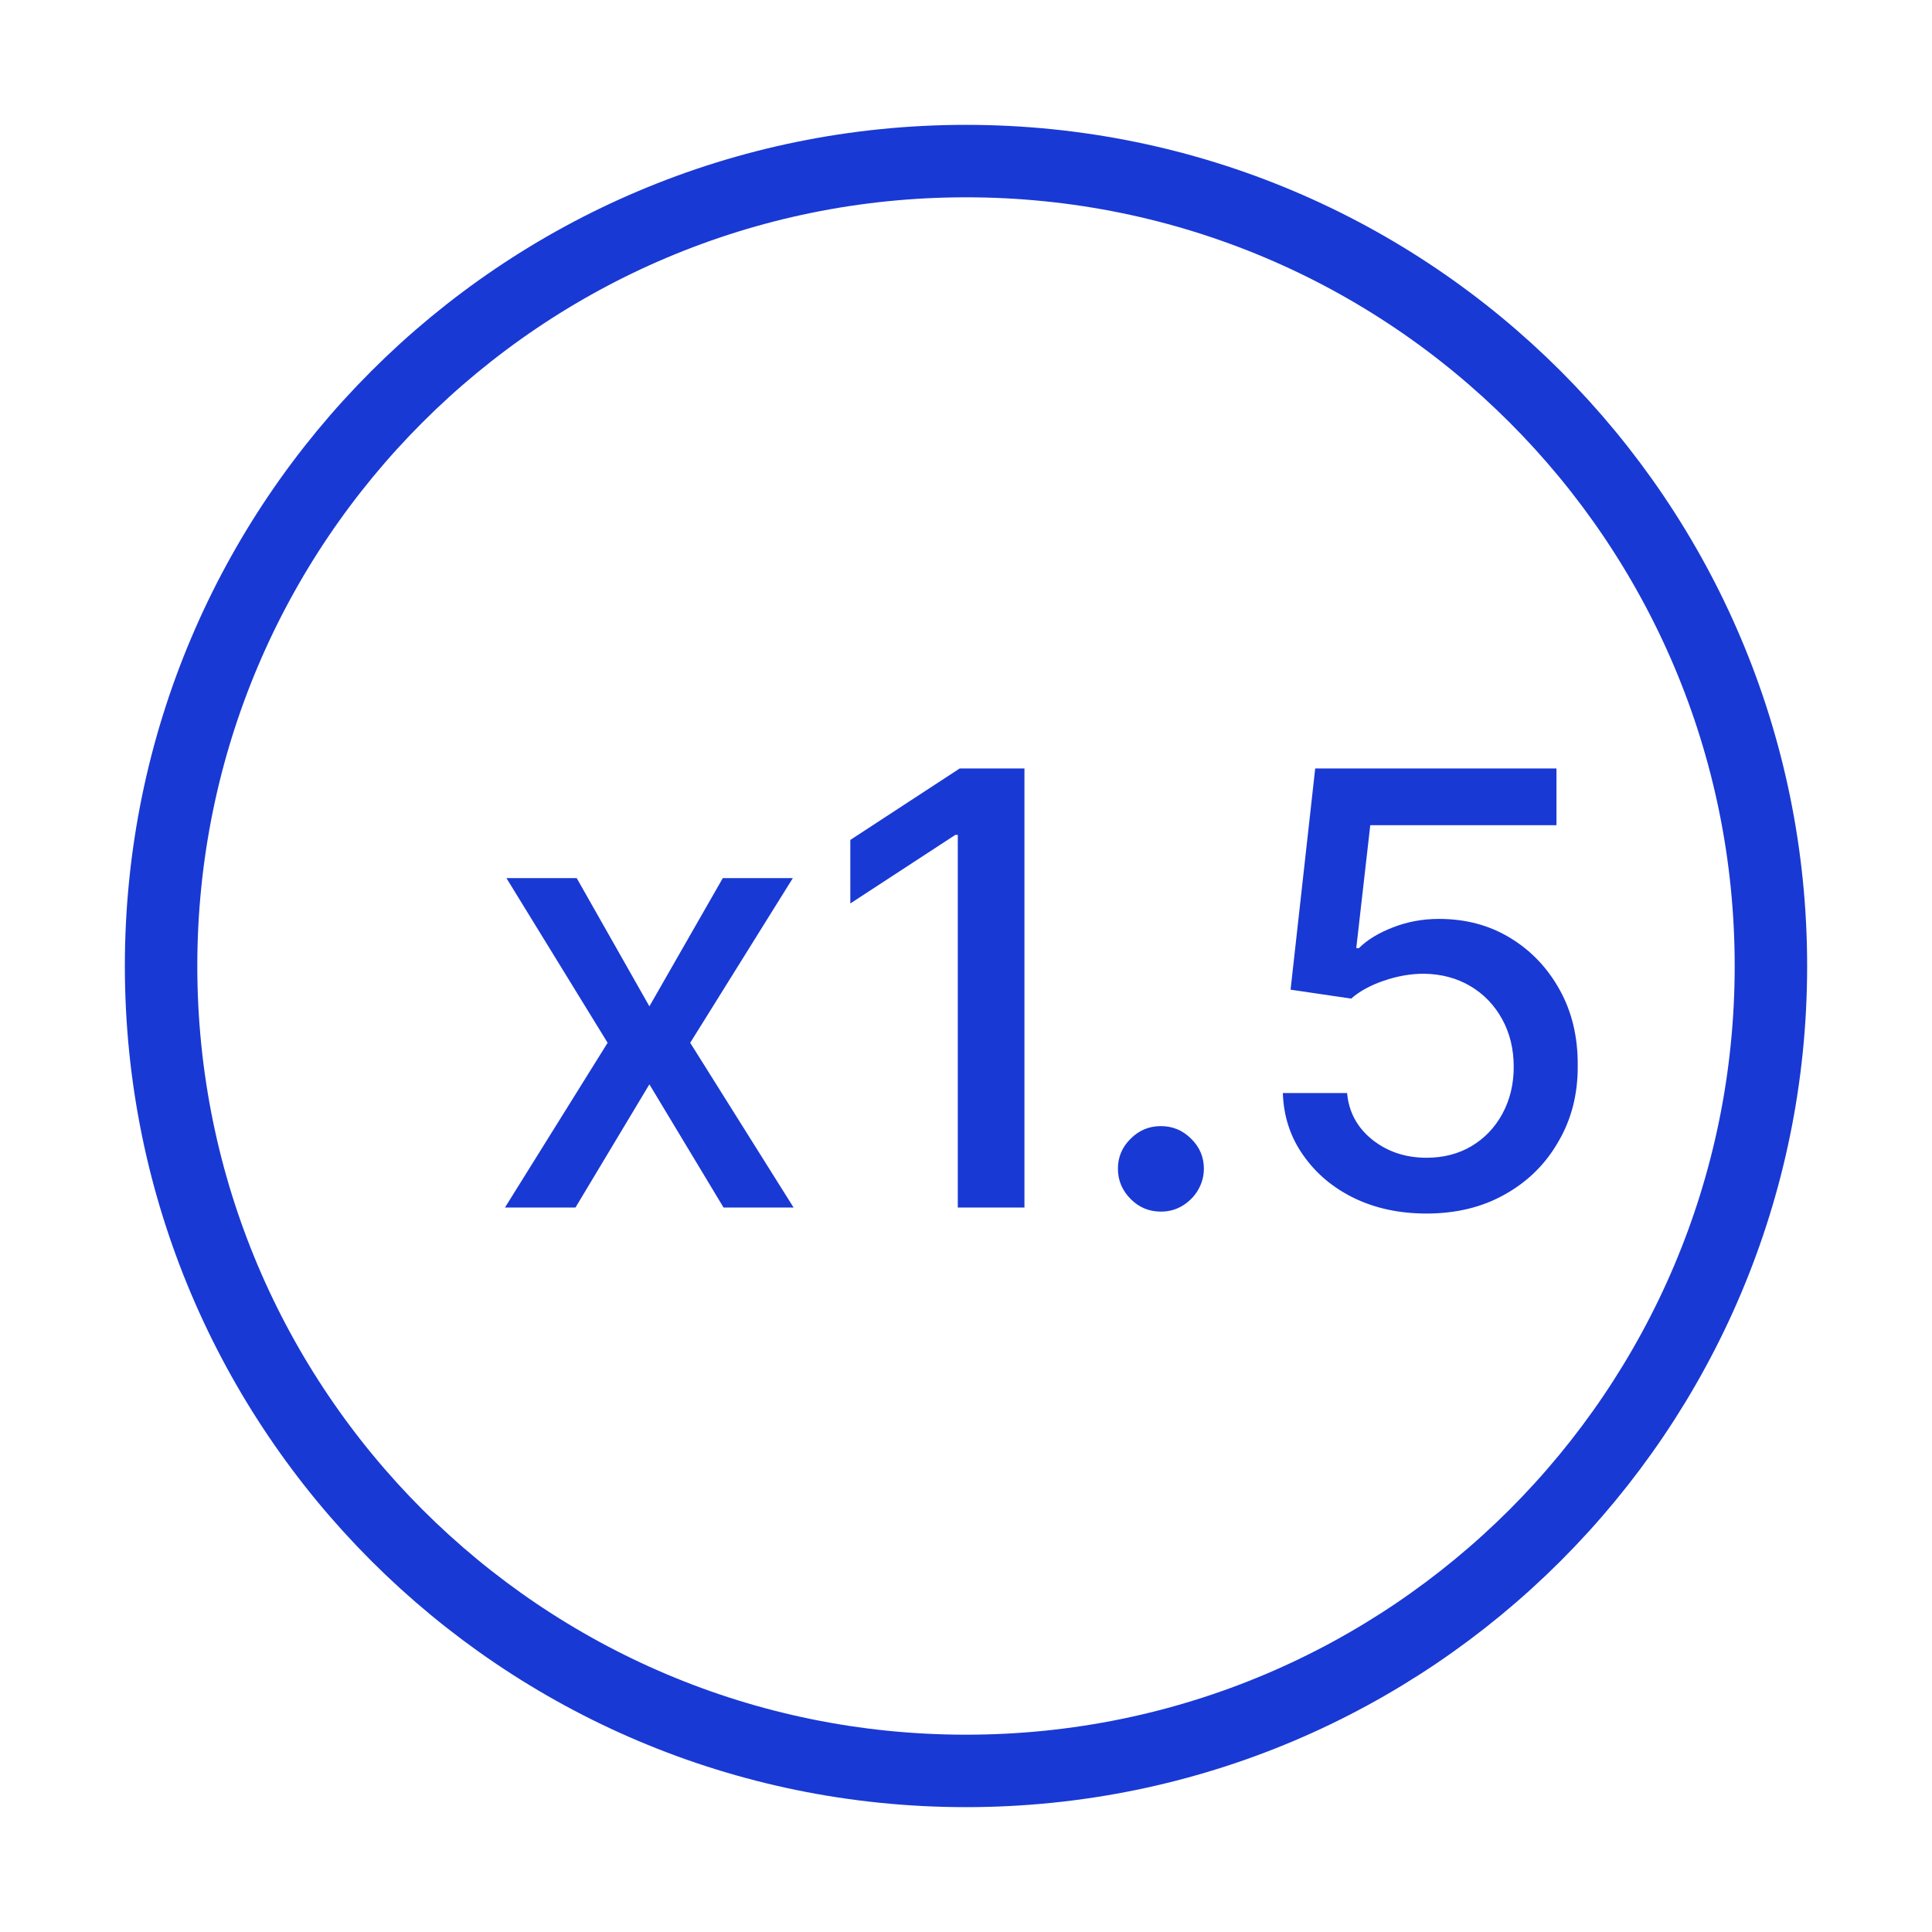 <svg width="8" height="8" viewBox="0 0 8 8" fill="none" xmlns="http://www.w3.org/2000/svg">
<path d="M2.388 3.636L2.689 4.167L2.993 3.636H3.283L2.858 4.318L3.286 5H2.996L2.689 4.49L2.383 5H2.091L2.516 4.318L2.097 3.636H2.388ZM4.242 3.182V5H3.966V3.457H3.956L3.521 3.741V3.478L3.974 3.182H4.242ZM4.807 5.017C4.758 5.017 4.717 5 4.682 4.965C4.647 4.93 4.629 4.888 4.629 4.839C4.629 4.791 4.647 4.749 4.682 4.715C4.717 4.68 4.758 4.663 4.807 4.663C4.855 4.663 4.897 4.68 4.932 4.715C4.967 4.749 4.985 4.791 4.985 4.839C4.985 4.872 4.976 4.902 4.96 4.929C4.944 4.956 4.922 4.977 4.896 4.993C4.869 5.009 4.84 5.017 4.807 5.017ZM5.907 5.025C5.796 5.025 5.696 5.004 5.607 4.961C5.519 4.918 5.449 4.859 5.396 4.783C5.343 4.708 5.315 4.622 5.312 4.526H5.578C5.585 4.604 5.619 4.668 5.682 4.719C5.745 4.769 5.82 4.794 5.907 4.794C5.977 4.794 6.039 4.778 6.093 4.746C6.147 4.714 6.19 4.669 6.221 4.612C6.252 4.555 6.268 4.49 6.268 4.418C6.268 4.344 6.252 4.278 6.22 4.22C6.188 4.162 6.144 4.116 6.088 4.083C6.032 4.05 5.968 4.033 5.896 4.032C5.841 4.032 5.785 4.042 5.73 4.061C5.674 4.08 5.629 4.105 5.595 4.135L5.344 4.098L5.446 3.182H6.445V3.417H5.674L5.616 3.926H5.627C5.662 3.891 5.709 3.863 5.768 3.84C5.827 3.817 5.89 3.805 5.958 3.805C6.069 3.805 6.167 3.831 6.254 3.884C6.341 3.937 6.409 4.009 6.459 4.1C6.509 4.19 6.534 4.295 6.533 4.412C6.534 4.53 6.507 4.635 6.453 4.727C6.4 4.82 6.326 4.893 6.231 4.946C6.137 4.999 6.029 5.025 5.907 5.025Z" fill="#1939D4"/>
<path d="M4 7.333C5.841 7.333 7.333 5.841 7.333 4C7.333 2.159 5.841 0.667 4 0.667C2.159 0.667 0.667 2.159 0.667 4C0.667 5.841 2.159 7.333 4 7.333Z" stroke="#1939D4" stroke-width="0.3" stroke-linecap="round" stroke-linejoin="round"/>
</svg>
